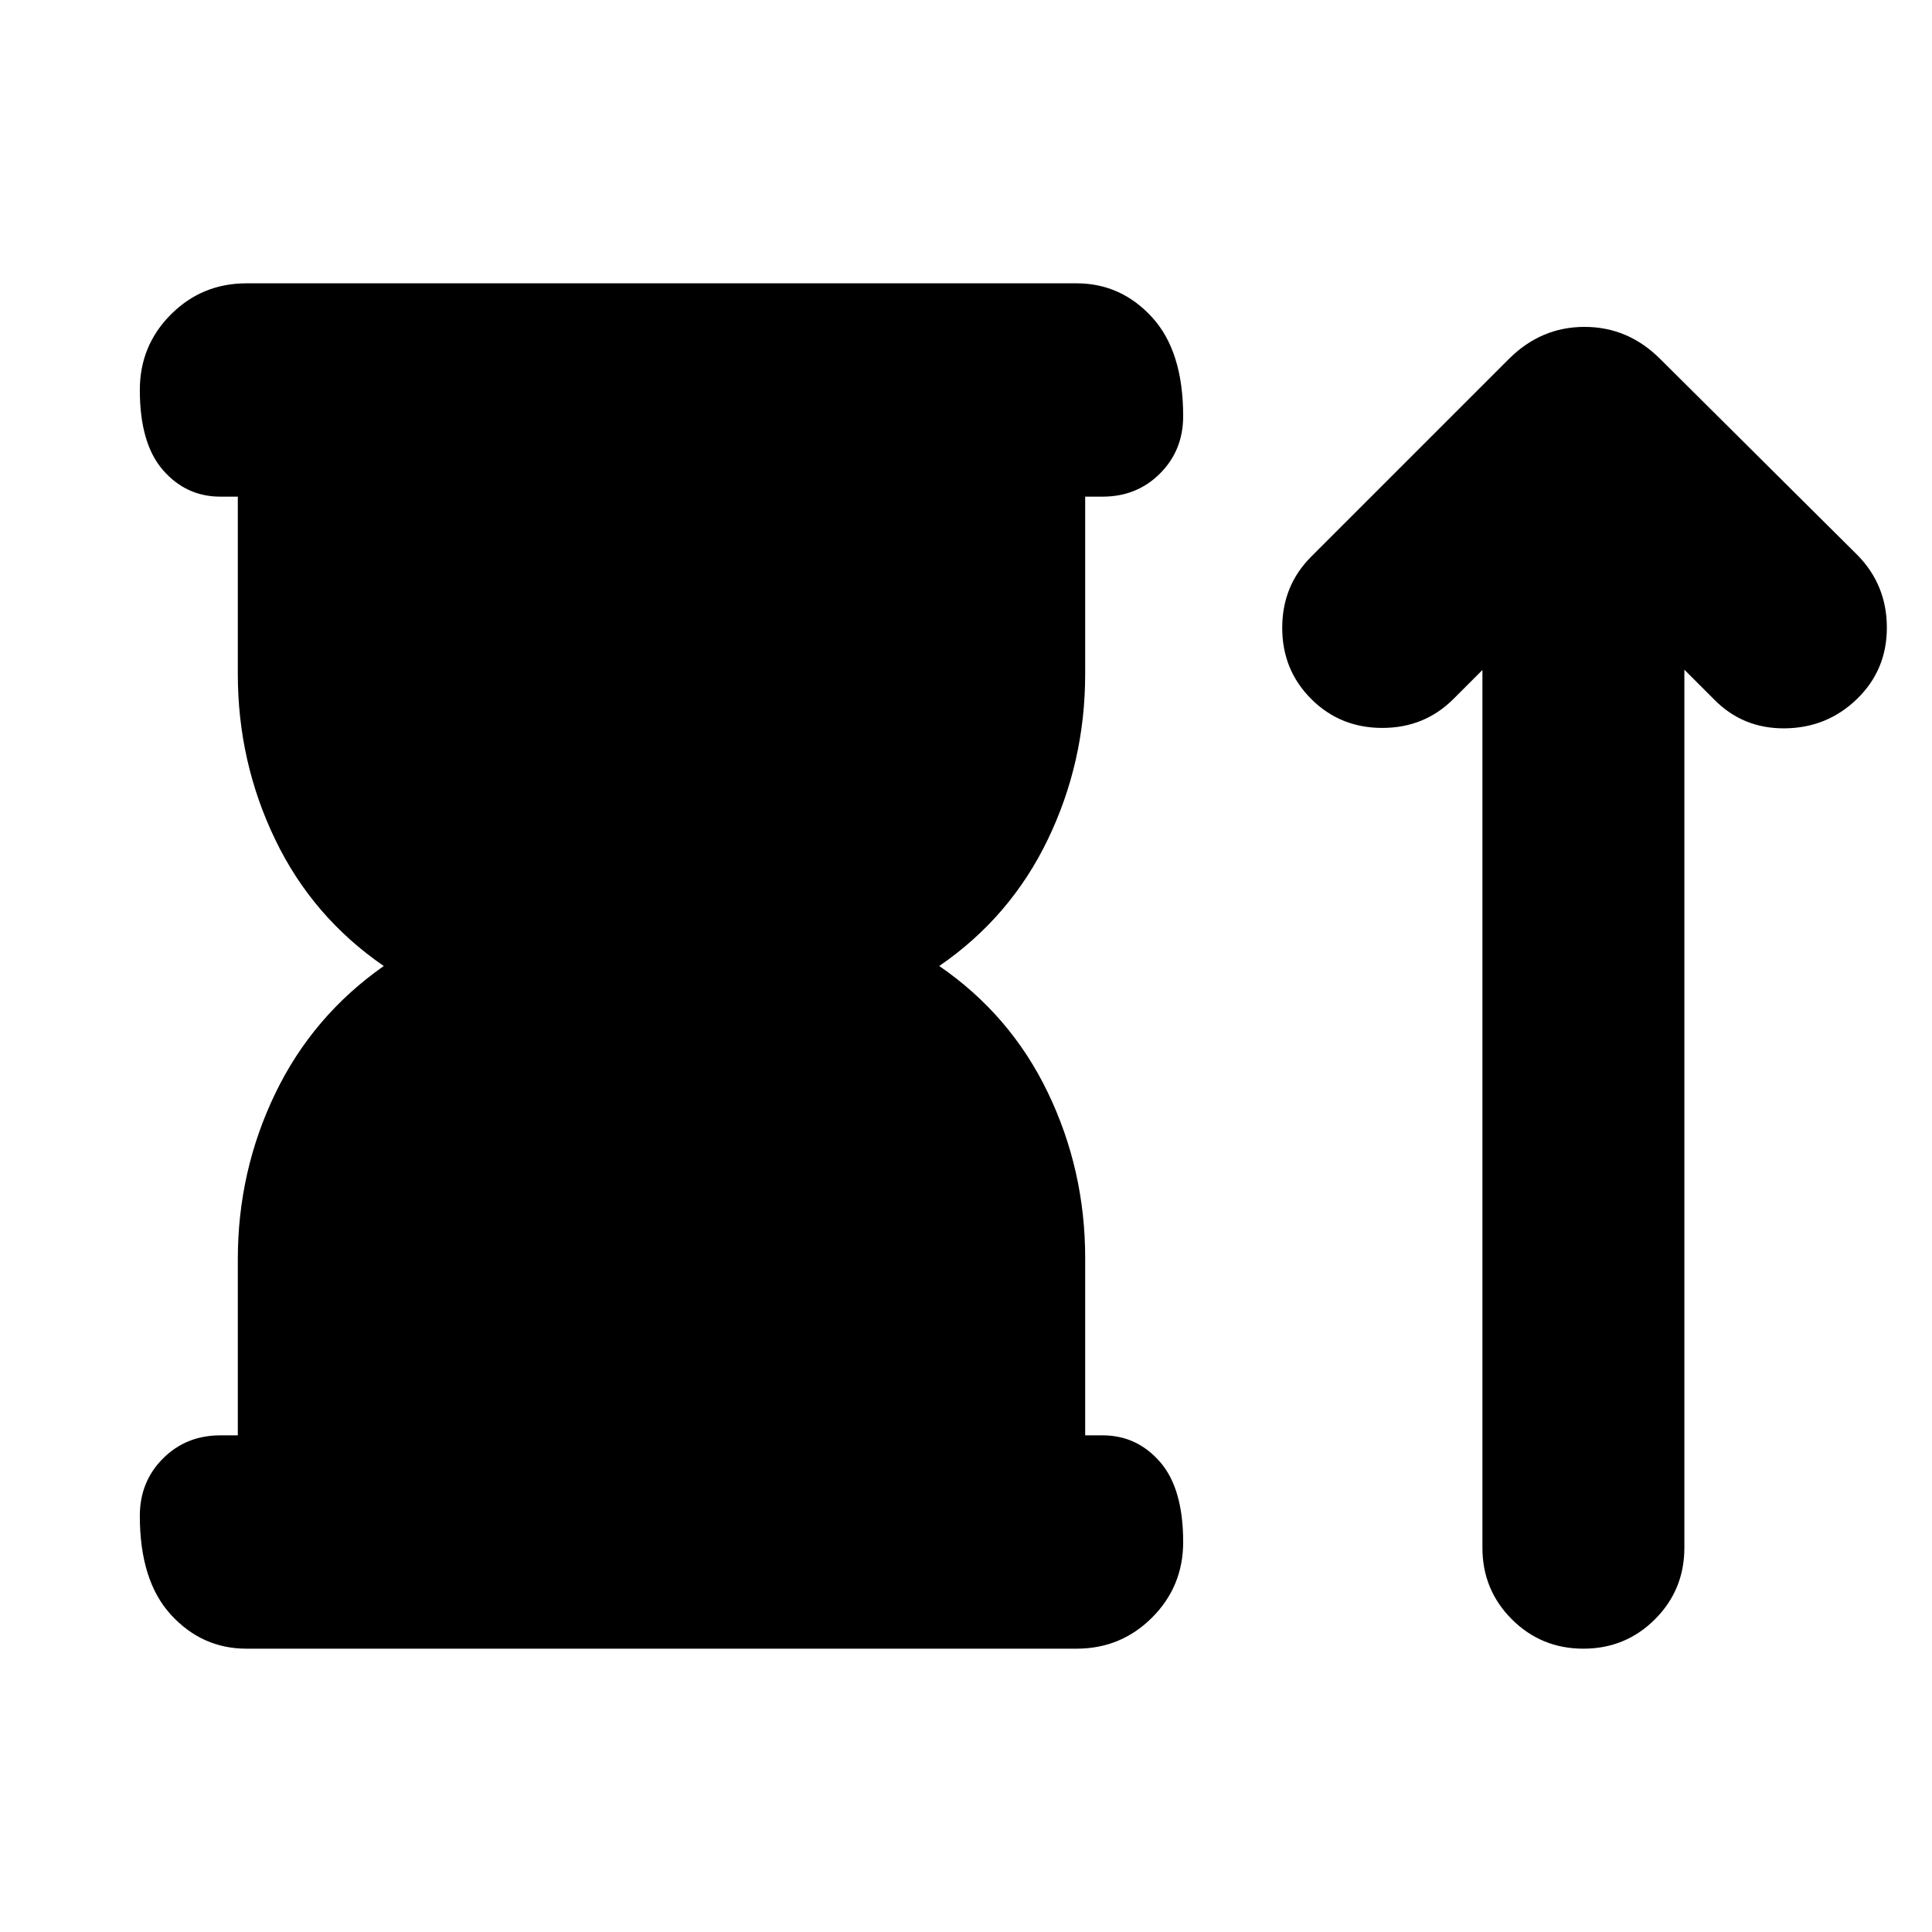 <svg xmlns="http://www.w3.org/2000/svg" height="24" viewBox="0 -960 960 960" width="24"><path d="M118.17-246.78v-87.57q0-43.69 18.57-82.24 18.56-38.54 53.95-63.41-35.39-24.3-53.95-62.85-18.57-38.54-18.57-82.24v-88.13h-8.69q-17 0-28.5-13.19-11.5-13.2-11.5-39.81 0-22.08 15.45-37.54 15.46-15.46 37.55-15.46h412.43q22.09 0 37.55 16.87 15.45 16.87 15.45 49.13 0 17-11.5 28.5t-28.5 11.5h-8.69v88.13q0 43.7-18.57 82.24Q502.09-504.3 466.7-480q35.39 24.3 53.95 62.85 18.57 38.54 18.57 82.24v88.13h8.69q17 0 28.5 13.19 11.5 13.2 11.5 39.81 0 22.08-15.45 37.54-15.46 15.46-37.55 15.46H122.48q-22.09 0-37.55-16.87-15.45-16.87-15.45-49.13 0-17 11.5-28.5t28.5-11.5h8.69Zm618.44-380.31-14.39 14.39q-14.39 14.4-35.35 14.4t-35.35-14.4q-14.39-14.39-14.39-35.34 0-20.96 14.39-35.35l98.22-98.22q15.96-15.96 37.61-15.96t37.61 15.96l98.22 97.65q14.39 14.83 14.39 35.85 0 21.02-14.83 35.41-14.83 14.4-35.85 14.61-21.02.22-35.41-14.61l-14.52-14.52v436.26q0 20.96-14.61 35.57t-35.57 14.61q-20.95 0-35.56-14.61-14.61-14.61-14.61-35.57v-436.13Z"/></svg>
